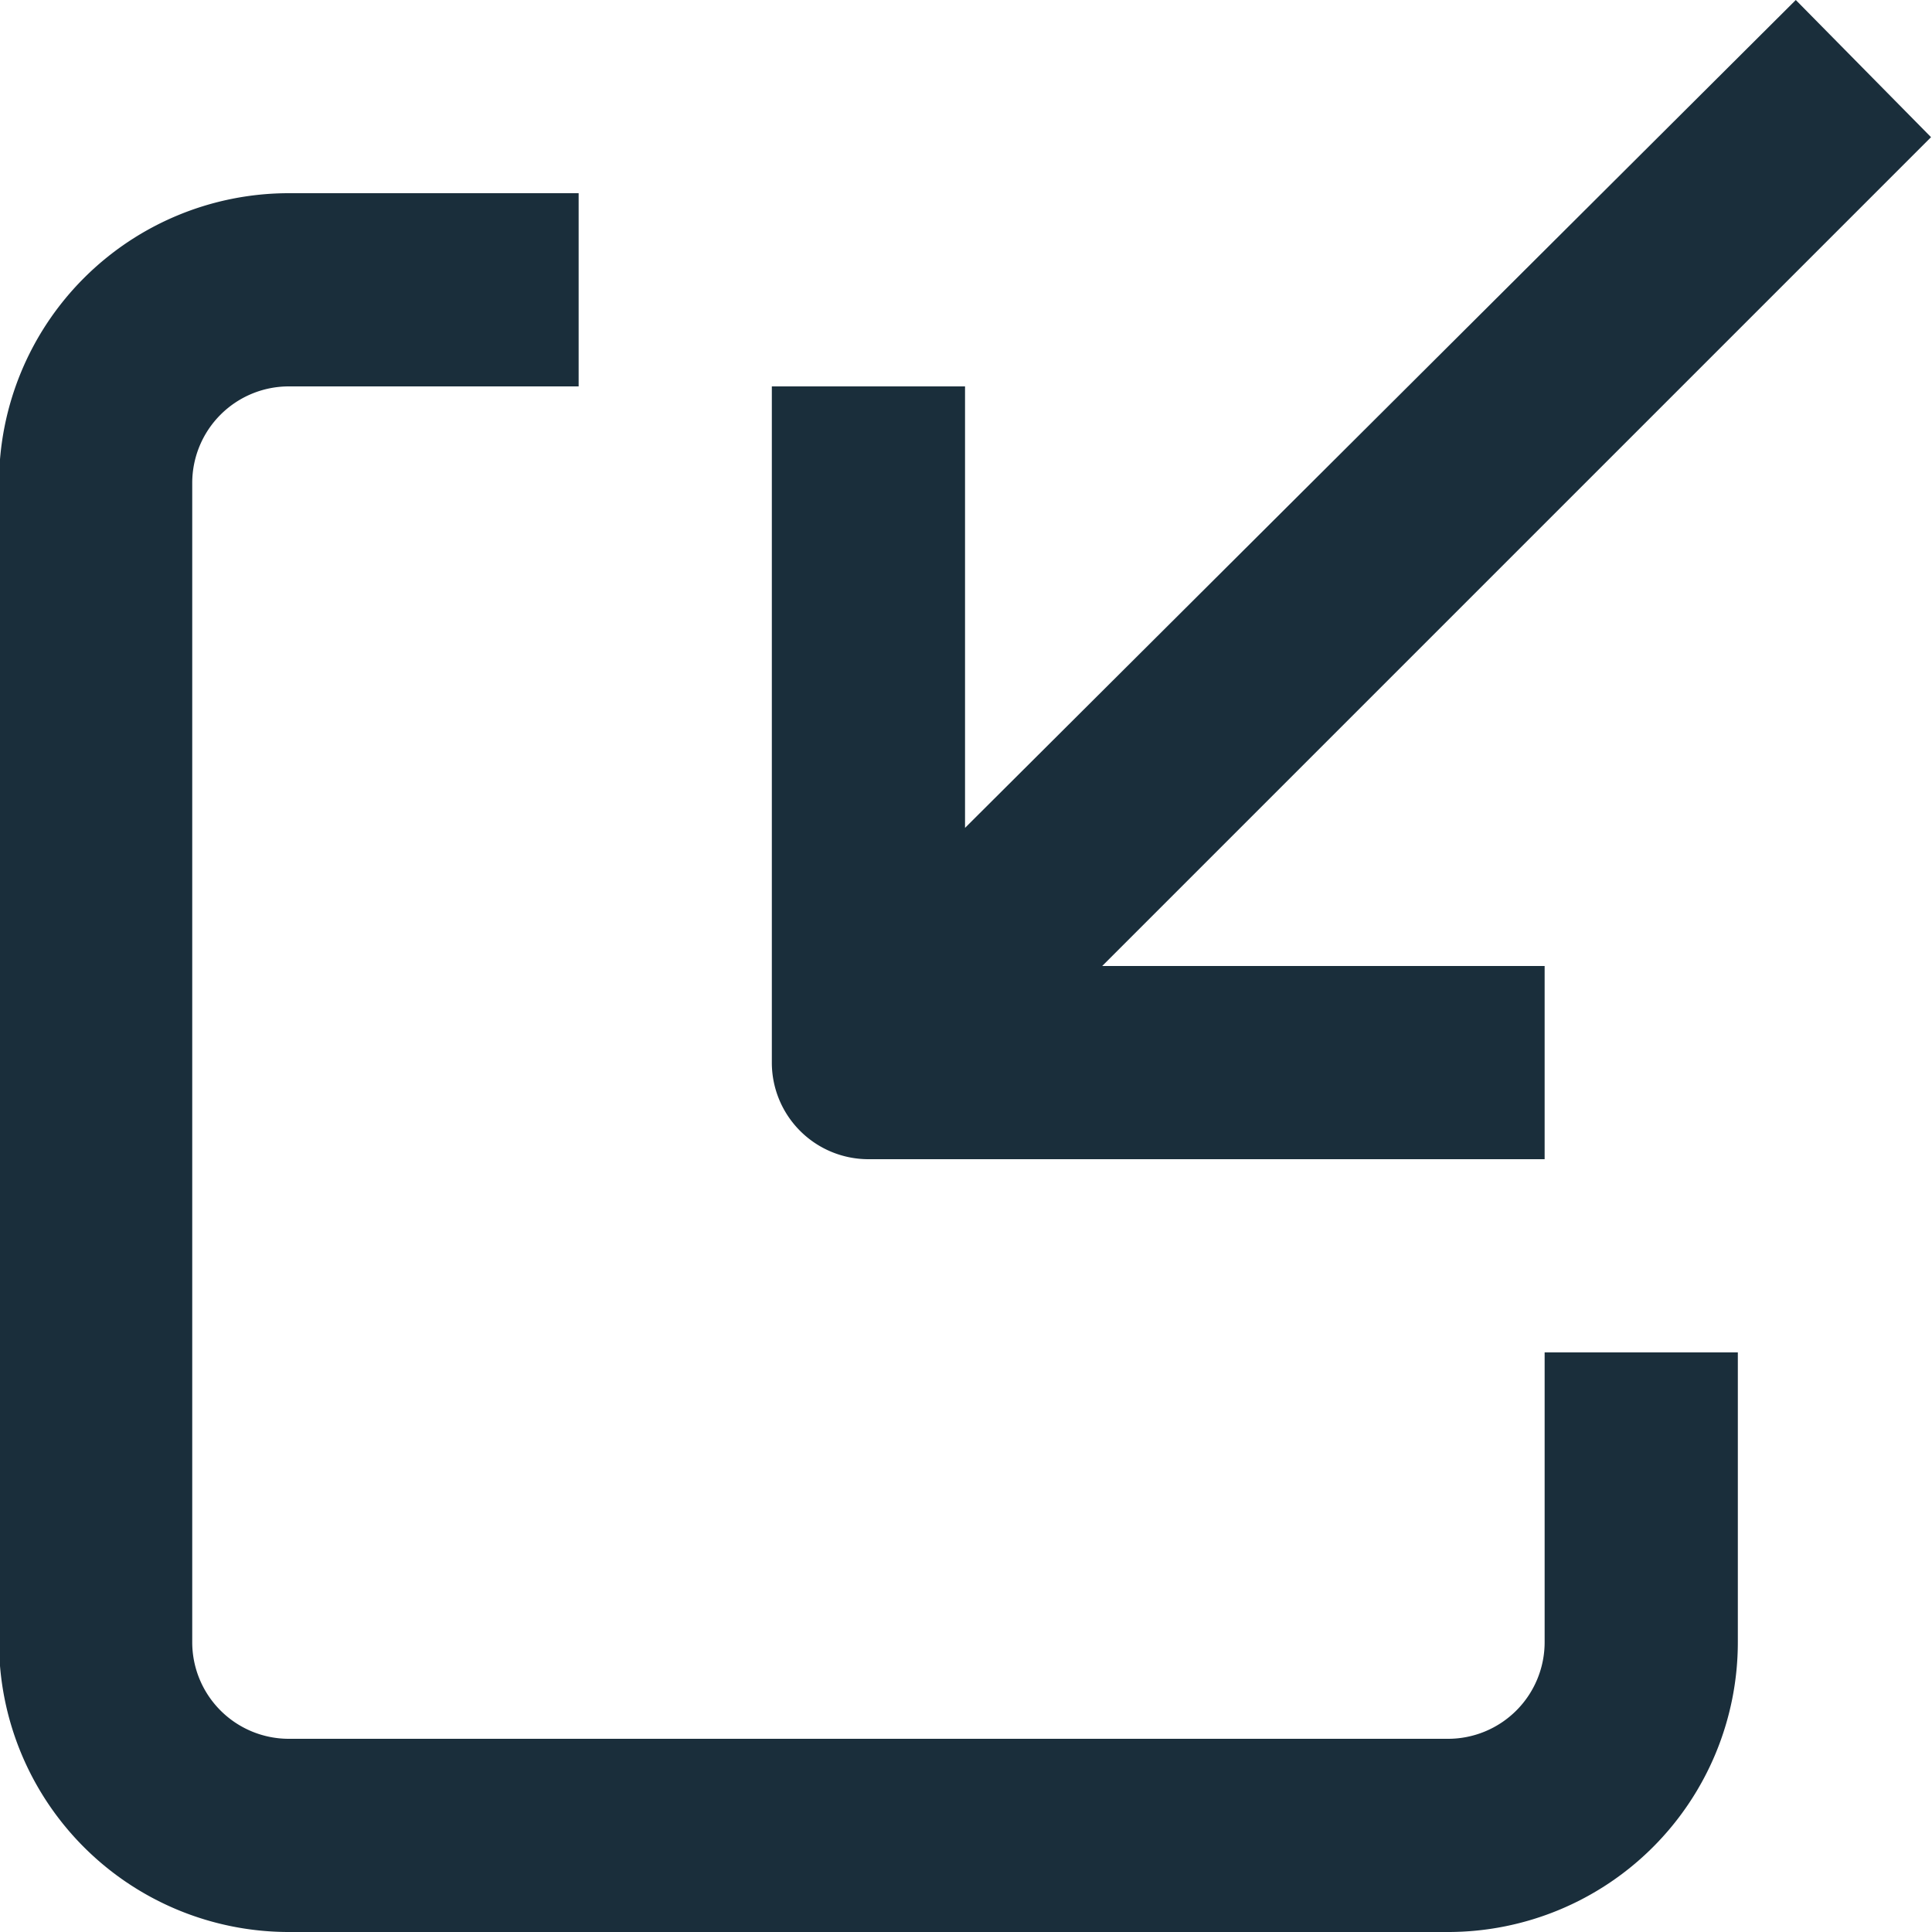 <svg xmlns="http://www.w3.org/2000/svg" viewBox="0 0 20 20"><path d="M14.99 20h-12a3 3 0 0 1-3-3V5a3 3 0 0 1 3-3h3v2h-3a1 1 0 0 0-1 1v12a1 1 0 0 0 1 1h12a1 1 0 0 0 1-1v-3h2v3a3 3 0 0 1-3 3z" fill="#1a2e3b"/><path d="M19.99 1.42L18.59 0l-8.6 8.57V4h-2v7a1 1 0 0 0 1 1h7v-2h-4.58z" fill="#1a2e3b"/></svg>
